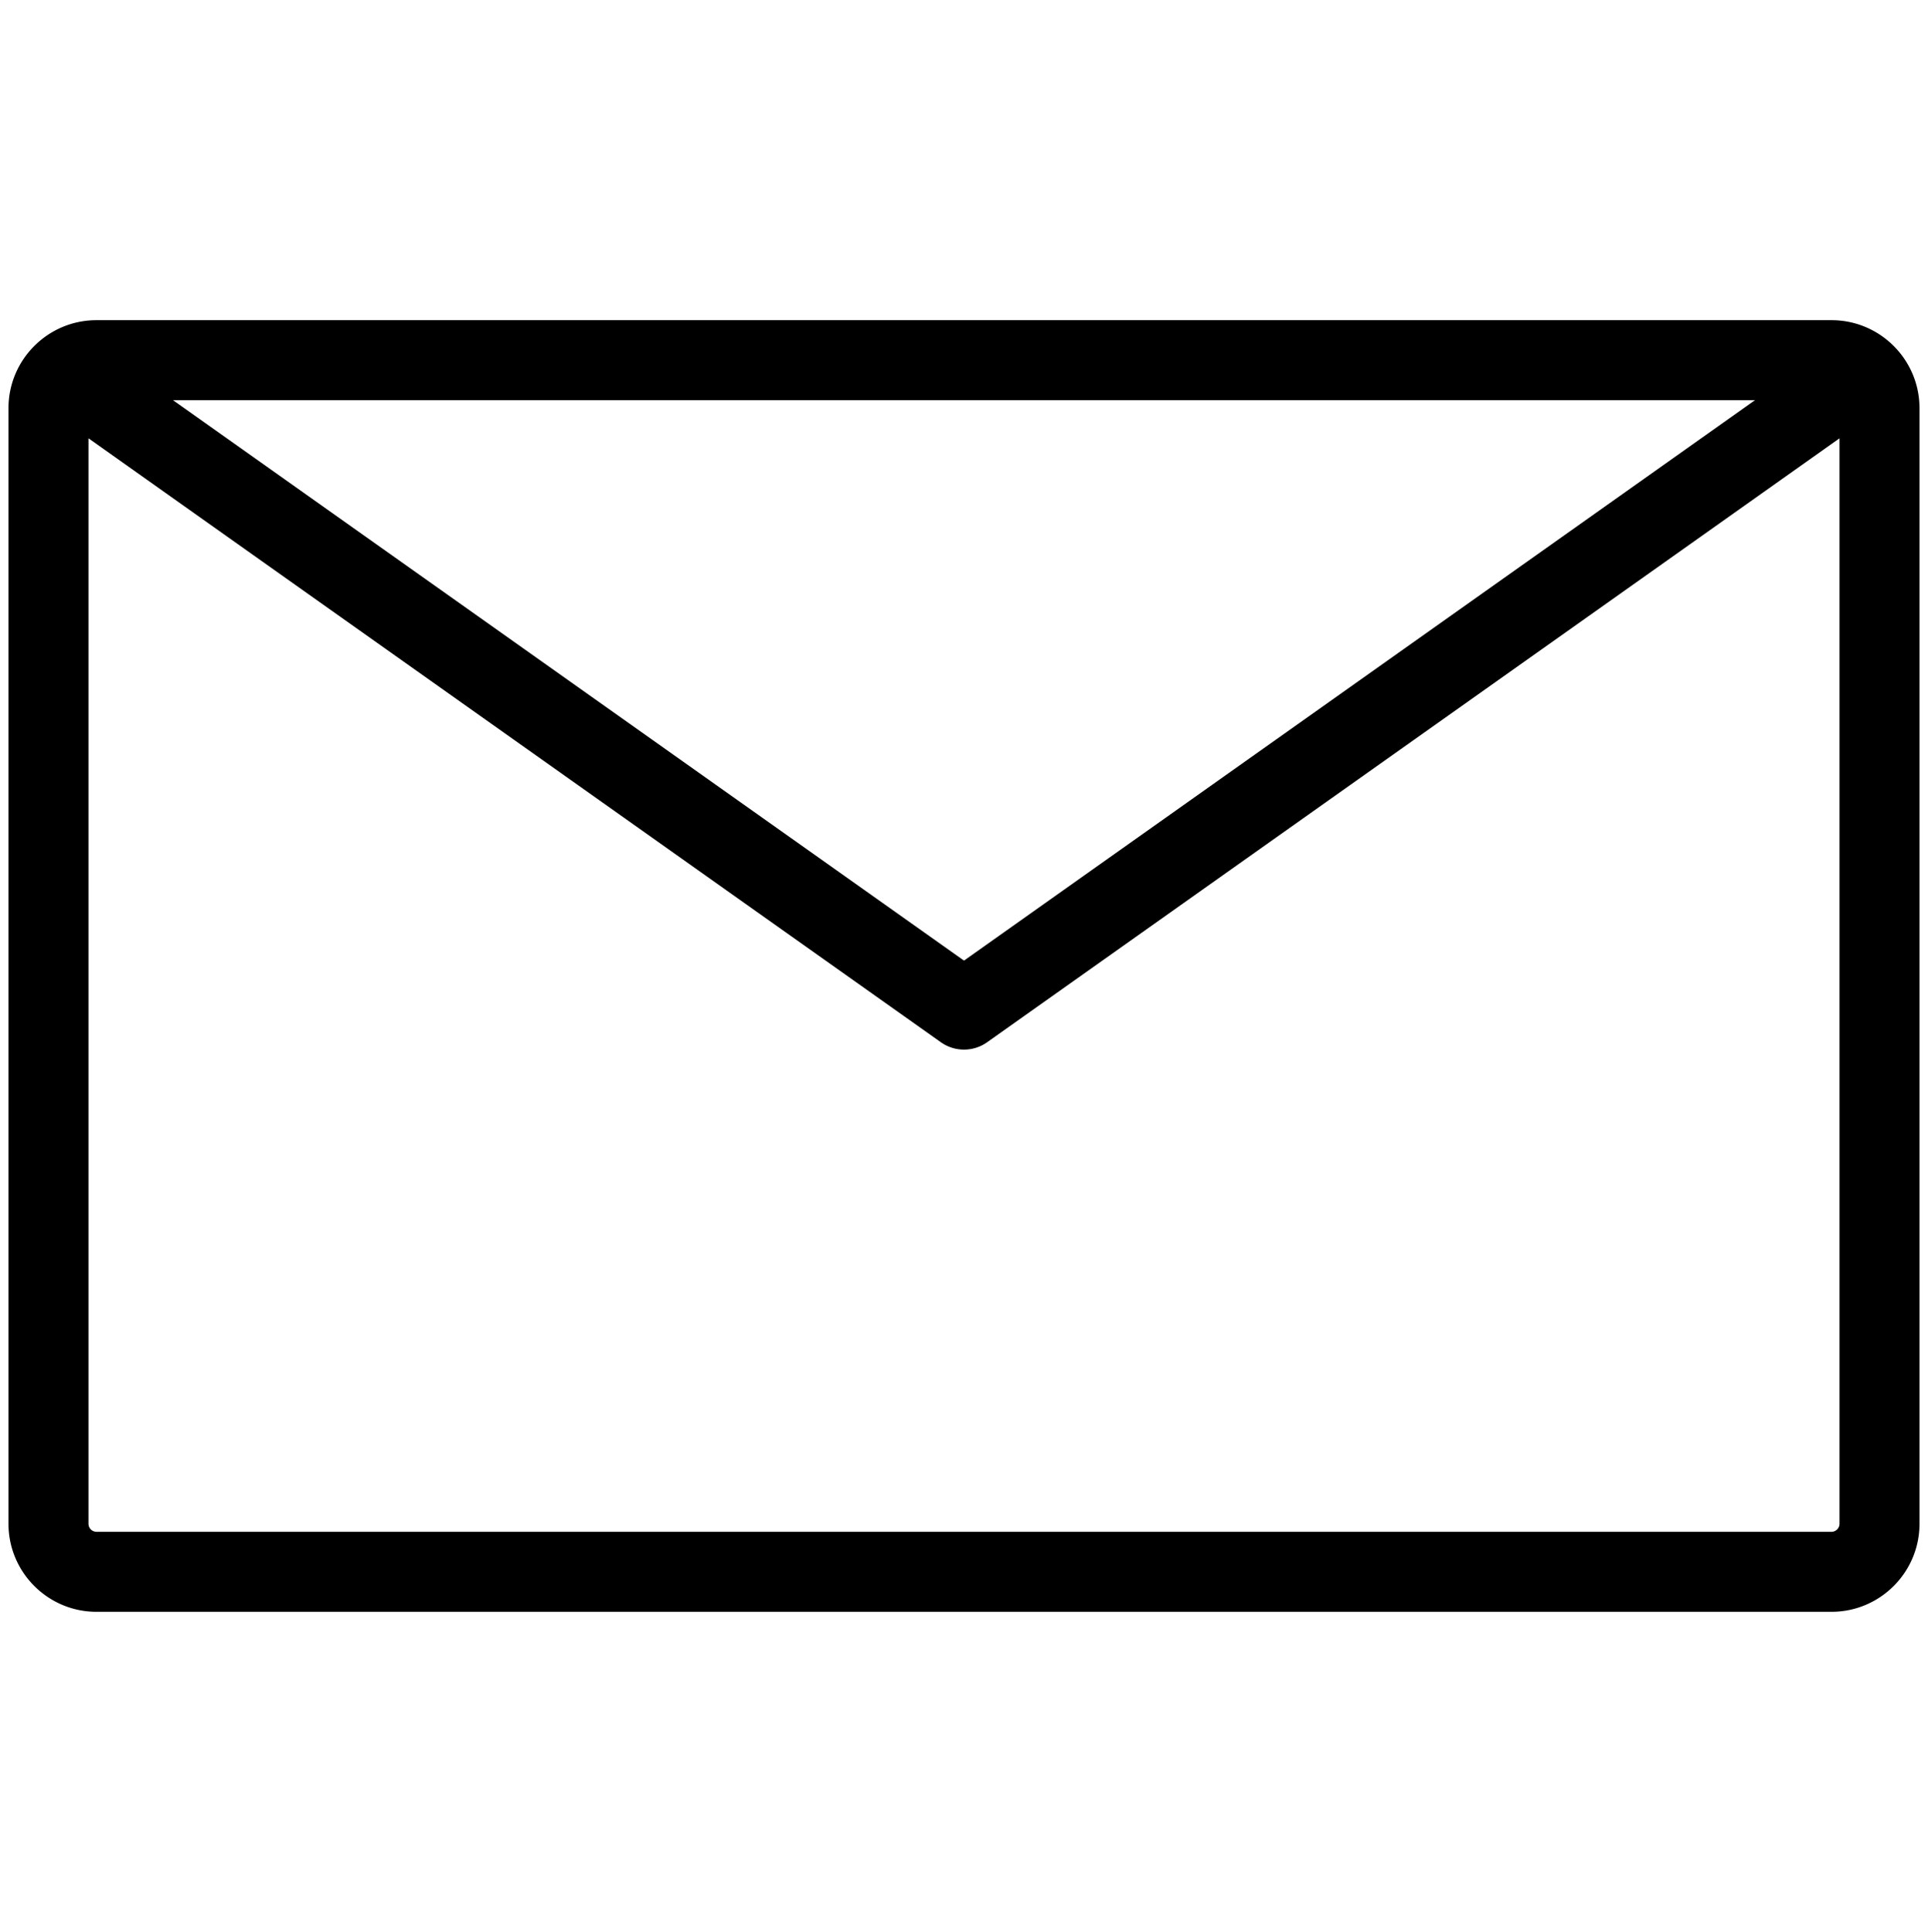 <svg viewBox="0 0 2009 2013" xmlns="http://www.w3.org/2000/svg" fill="currentColor" style="fill-rule:evenodd;clip-rule:evenodd;stroke-linejoin:round;stroke-miterlimit:2"><path d="M1908.48 333.616H100.515c-50.546 0-91.667 41.125-91.667 91.666v1162.437c0 50.54 41.121 91.66 91.667 91.66H1908.48c50.55 0 91.67-41.12 91.67-91.66V425.282c0-50.541-41.12-91.666-91.67-91.666Zm0 1262.433H100.515c-4.517 0-8.334-3.82-8.334-8.33V456.687l888.23 629.275a41.65 41.65 0 0 0 24.088 7.663 41.67 41.67 0 0 0 24.09-7.663l888.23-629.275v1131.032c0 4.51-3.82 8.33-8.34 8.33Zm-79.73-1179.1-824.25 583.946-824.255-583.946H1828.75Z"/></svg>